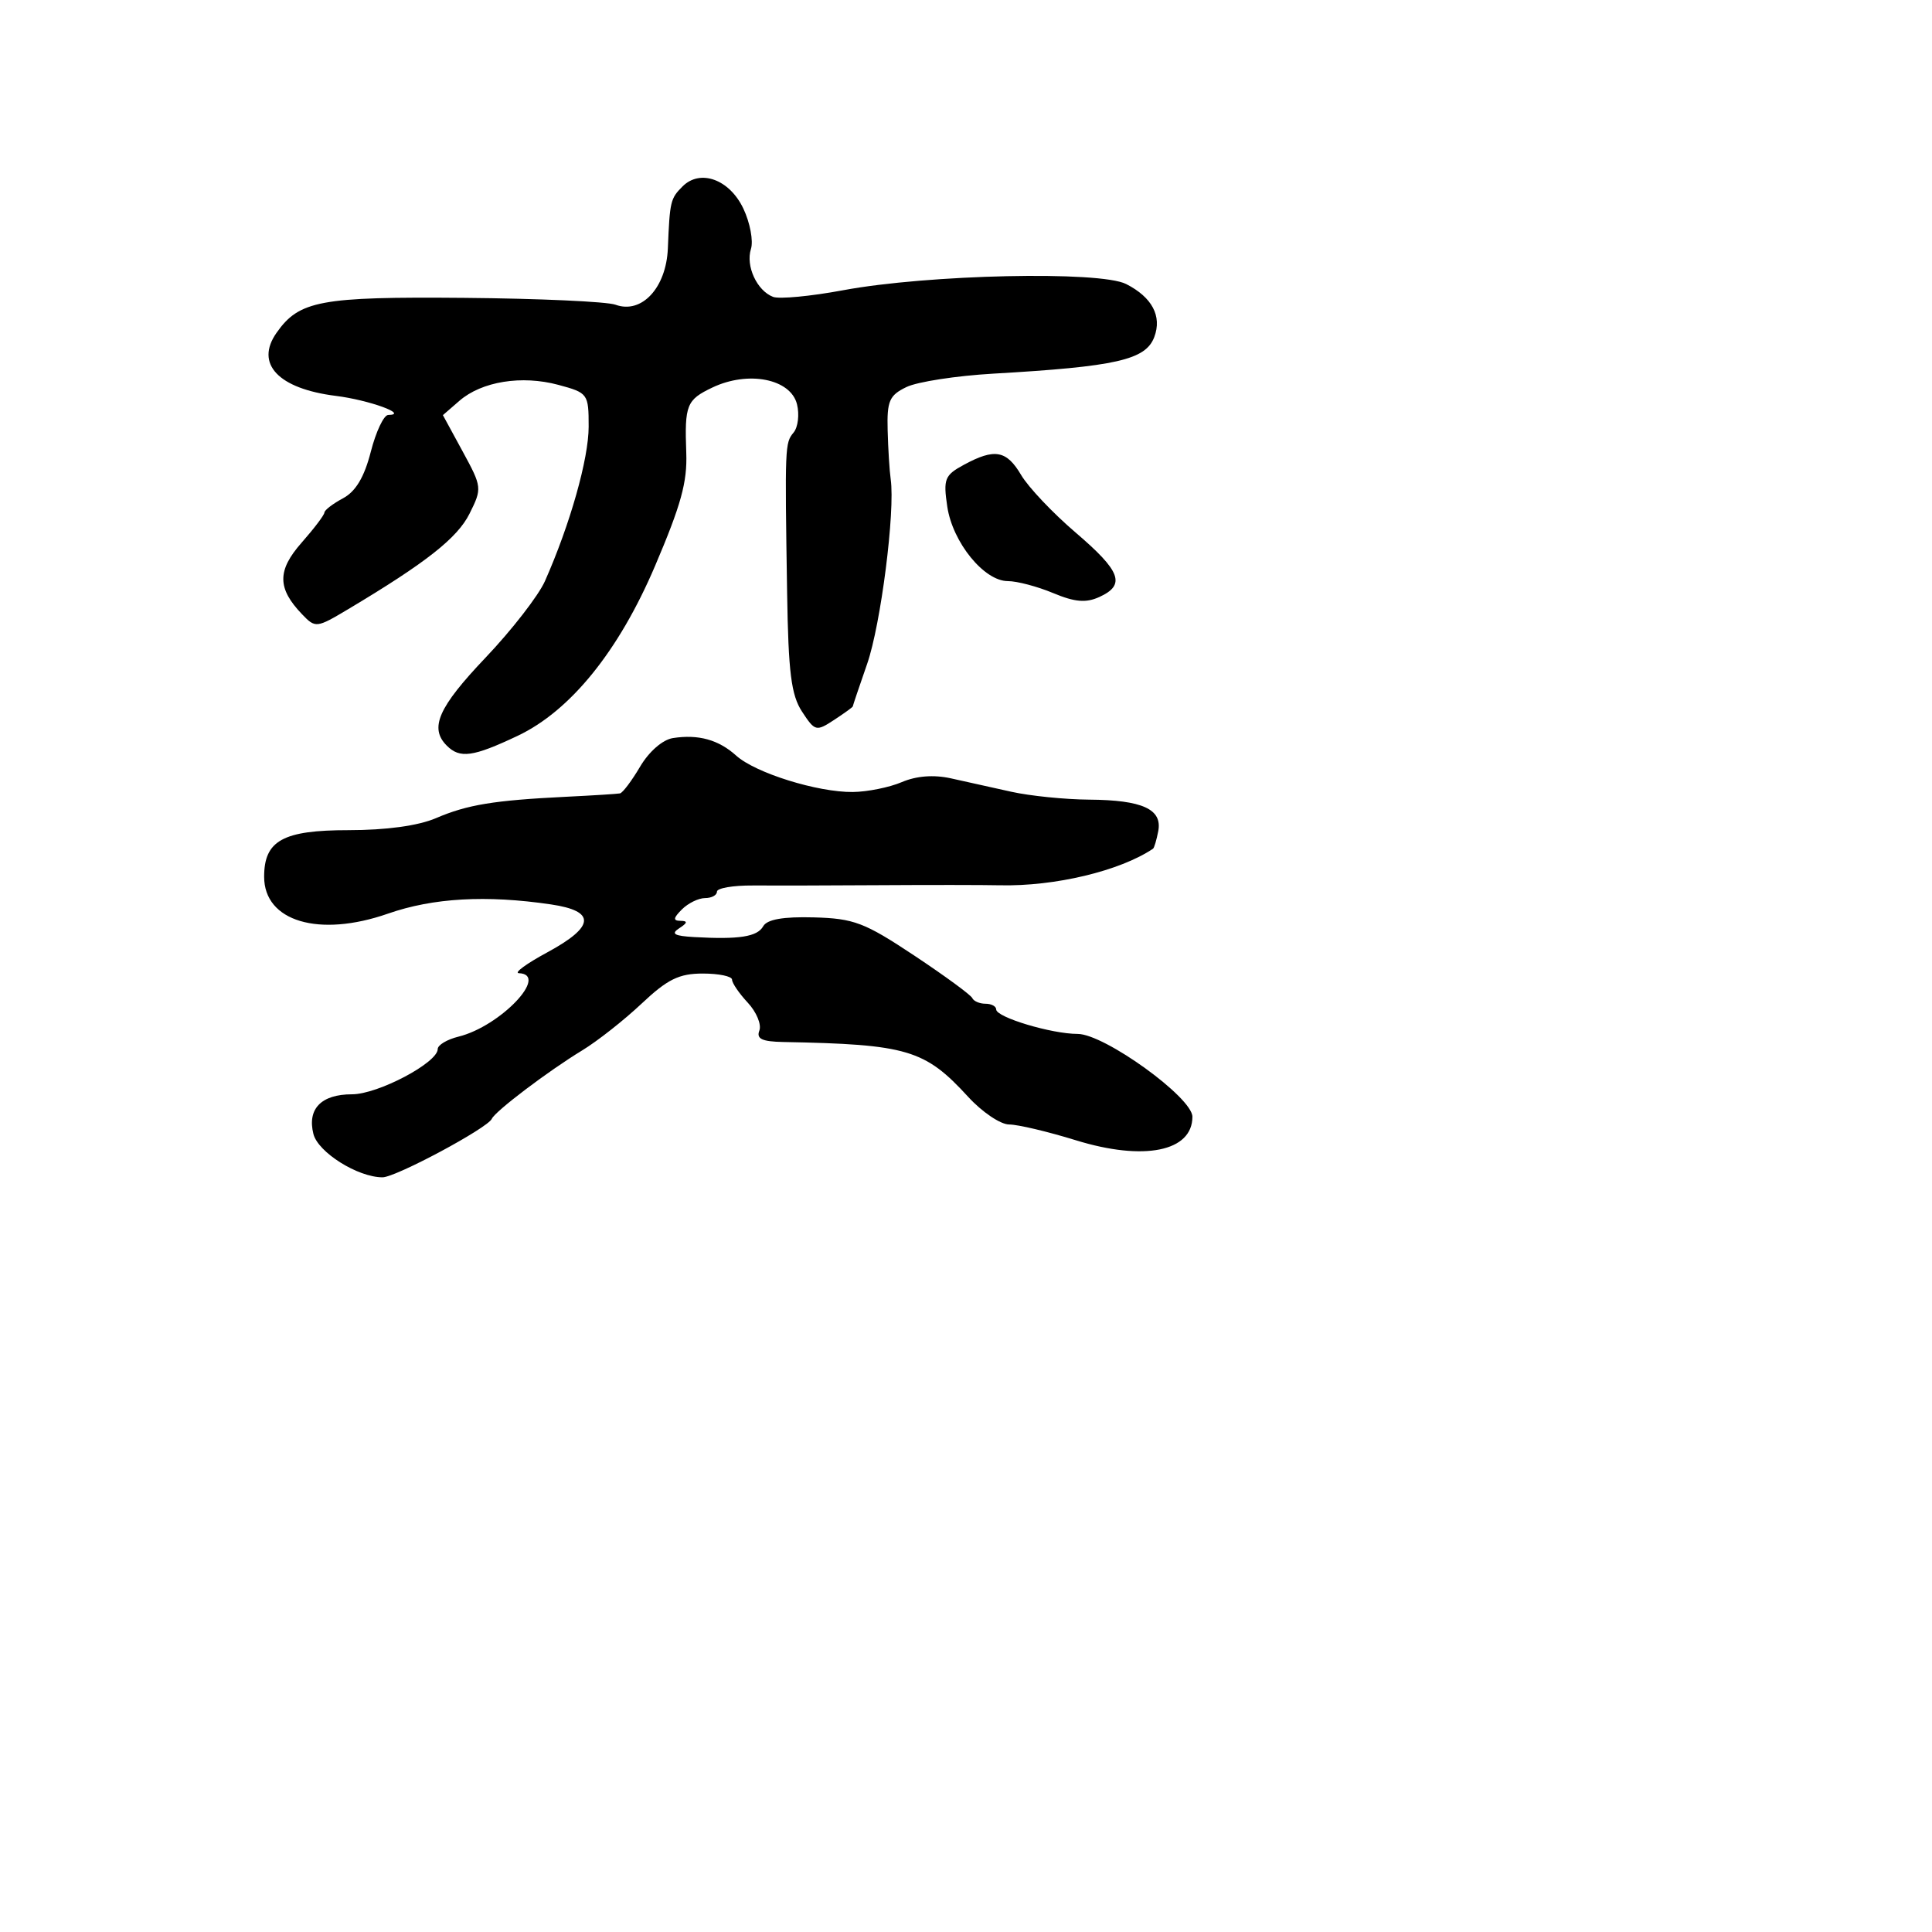 <svg xmlns="http://www.w3.org/2000/svg" width="256" height="256" viewBox="0 0 256 256" version="1.1">
	<path d="M 90.444 24.699 C 88.835 26.308, 88.752 26.660, 88.495 32.914 C 88.280 38.141, 85.021 41.648, 81.557 40.378 C 80.426 39.964, 71.400 39.554, 61.500 39.468 C 42.438 39.303, 39.636 39.826, 36.636 44.109 C 33.763 48.211, 36.866 51.503, 44.503 52.457 C 48.927 53.010, 54.235 54.944, 51.439 54.985 C 50.856 54.993, 49.817 57.188, 49.132 59.861 C 48.270 63.226, 47.134 65.126, 45.443 66.030 C 44.099 66.750, 42.993 67.599, 42.984 67.919 C 42.975 68.239, 41.617 70.033, 39.966 71.906 C 36.716 75.594, 36.730 77.959, 40.024 81.392 C 41.802 83.245, 41.928 83.231, 46.170 80.699 C 56.443 74.567, 60.604 71.291, 62.213 68.068 C 63.891 64.706, 63.872 64.536, 61.306 59.821 L 58.686 55.007 60.874 53.109 C 63.835 50.541, 69.128 49.688, 73.985 50.996 C 77.909 52.053, 78 52.178, 78 56.535 C 78 60.792, 75.538 69.491, 72.208 77 C 71.354 78.925, 67.808 83.494, 64.328 87.153 C 58.071 93.731, 56.866 96.466, 59.200 98.800 C 60.941 100.541, 62.669 100.302, 68.583 97.504 C 75.581 94.194, 81.985 86.279, 86.793 75 C 90.248 66.893, 91.077 63.893, 90.934 60 C 90.702 53.652, 90.969 52.982, 94.389 51.352 C 99.140 49.086, 104.759 50.191, 105.604 53.557 C 105.944 54.915, 105.743 56.604, 105.157 57.311 C 104.006 58.698, 103.992 59.033, 104.297 78.544 C 104.461 89.118, 104.836 92.101, 106.277 94.299 C 107.986 96.908, 108.148 96.949, 110.527 95.391 C 111.887 94.499, 113 93.694, 113 93.600 C 113 93.507, 113.856 90.971, 114.902 87.965 C 116.716 82.755, 118.630 67.743, 118.022 63.500 C 117.864 62.400, 117.682 59.485, 117.618 57.022 C 117.515 53.125, 117.839 52.380, 120.115 51.282 C 121.553 50.588, 126.728 49.791, 131.615 49.510 C 147.921 48.572, 151.802 47.690, 152.947 44.662 C 153.992 41.895, 152.663 39.388, 149.220 37.636 C 145.740 35.865, 122.953 36.365, 111.714 38.459 C 107.431 39.257, 103.256 39.652, 102.436 39.337 C 100.296 38.516, 98.787 35.247, 99.504 32.988 C 99.842 31.923, 99.388 29.512, 98.495 27.630 C 96.662 23.768, 92.786 22.357, 90.444 24.699 M 127.710 61.593 C 125.174 62.968, 124.974 63.473, 125.519 67.129 C 126.227 71.871, 130.396 77, 133.543 77 C 134.760 77, 137.461 77.713, 139.546 78.584 C 142.426 79.787, 143.897 79.912, 145.668 79.105 C 149.195 77.498, 148.531 75.697, 142.522 70.563 C 139.509 67.989, 136.262 64.559, 135.306 62.941 C 133.365 59.655, 131.797 59.377, 127.710 61.593 M 89.169 97.798 C 87.806 98.010, 86 99.580, 84.820 101.580 C 83.710 103.461, 82.509 105.058, 82.151 105.129 C 81.793 105.199, 78.575 105.401, 75 105.577 C 65.443 106.047, 61.925 106.625, 57.782 108.404 C 55.425 109.416, 51.181 110, 46.187 110 C 37.492 110, 35 111.375, 35 116.174 C 35 122.093, 42.260 124.256, 51.407 121.062 C 57.390 118.973, 64.419 118.574, 73 119.838 C 79.005 120.722, 78.844 122.773, 72.500 126.203 C 69.750 127.689, 68.063 128.927, 68.750 128.953 C 72.851 129.108, 66.300 135.993, 60.750 137.361 C 59.237 137.733, 58 138.474, 58 139.007 C 58 140.817, 50.074 145, 46.642 145 C 42.569 145, 40.693 146.927, 41.527 150.253 C 42.139 152.690, 47.414 156, 50.688 156 C 52.437 156, 64.621 149.477, 65.168 148.247 C 65.617 147.237, 72.653 141.912, 77.142 139.183 C 79.146 137.966, 82.689 135.177, 85.016 132.985 C 88.449 129.751, 89.978 129, 93.124 129 C 95.256 129, 97 129.365, 97 129.811 C 97 130.258, 97.939 131.631, 99.087 132.863 C 100.235 134.095, 100.924 135.755, 100.619 136.552 C 100.197 137.650, 100.963 138.017, 103.781 138.070 C 120.229 138.382, 122.546 139.069, 128.290 145.340 C 130.133 147.353, 132.575 149, 133.716 149 C 134.856 149, 138.837 149.941, 142.561 151.092 C 151.580 153.877, 158 152.582, 158 147.976 C 158 145.423, 146.333 137, 142.797 137 C 139.337 137, 132 134.796, 132 133.757 C 132 133.340, 131.363 133, 130.583 133 C 129.804 133, 129.017 132.662, 128.833 132.250 C 128.650 131.838, 125.185 129.299, 121.134 126.609 C 114.544 122.233, 113.142 121.701, 107.822 121.558 C 103.763 121.449, 101.639 121.823, 101.128 122.735 C 100.350 124.126, 97.937 124.505, 92 124.168 C 89.336 124.017, 88.858 123.738, 90 123 C 91.108 122.284, 91.155 122.027, 90.179 122.015 C 89.161 122.004, 89.202 121.655, 90.357 120.500 C 91.182 119.675, 92.564 119, 93.429 119 C 94.293 119, 95 118.617, 95 118.149 C 95 117.681, 97.138 117.314, 99.750 117.333 C 102.362 117.352, 109.900 117.334, 116.500 117.292 C 123.100 117.250, 130.300 117.256, 132.500 117.305 C 139.770 117.467, 148.388 115.408, 152.781 112.459 C 152.936 112.356, 153.247 111.312, 153.473 110.139 C 154.035 107.221, 151.383 106.009, 144.316 105.956 C 141.117 105.932, 136.475 105.462, 134 104.911 C 131.525 104.360, 127.922 103.560, 125.993 103.133 C 123.726 102.632, 121.429 102.808, 119.493 103.634 C 117.847 104.336, 114.925 104.925, 113 104.944 C 108.331 104.990, 100.098 102.422, 97.552 100.126 C 95.213 98.017, 92.540 97.275, 89.169 97.798" stroke="none" fill="black" fill-rule="evenodd"/>
</svg>